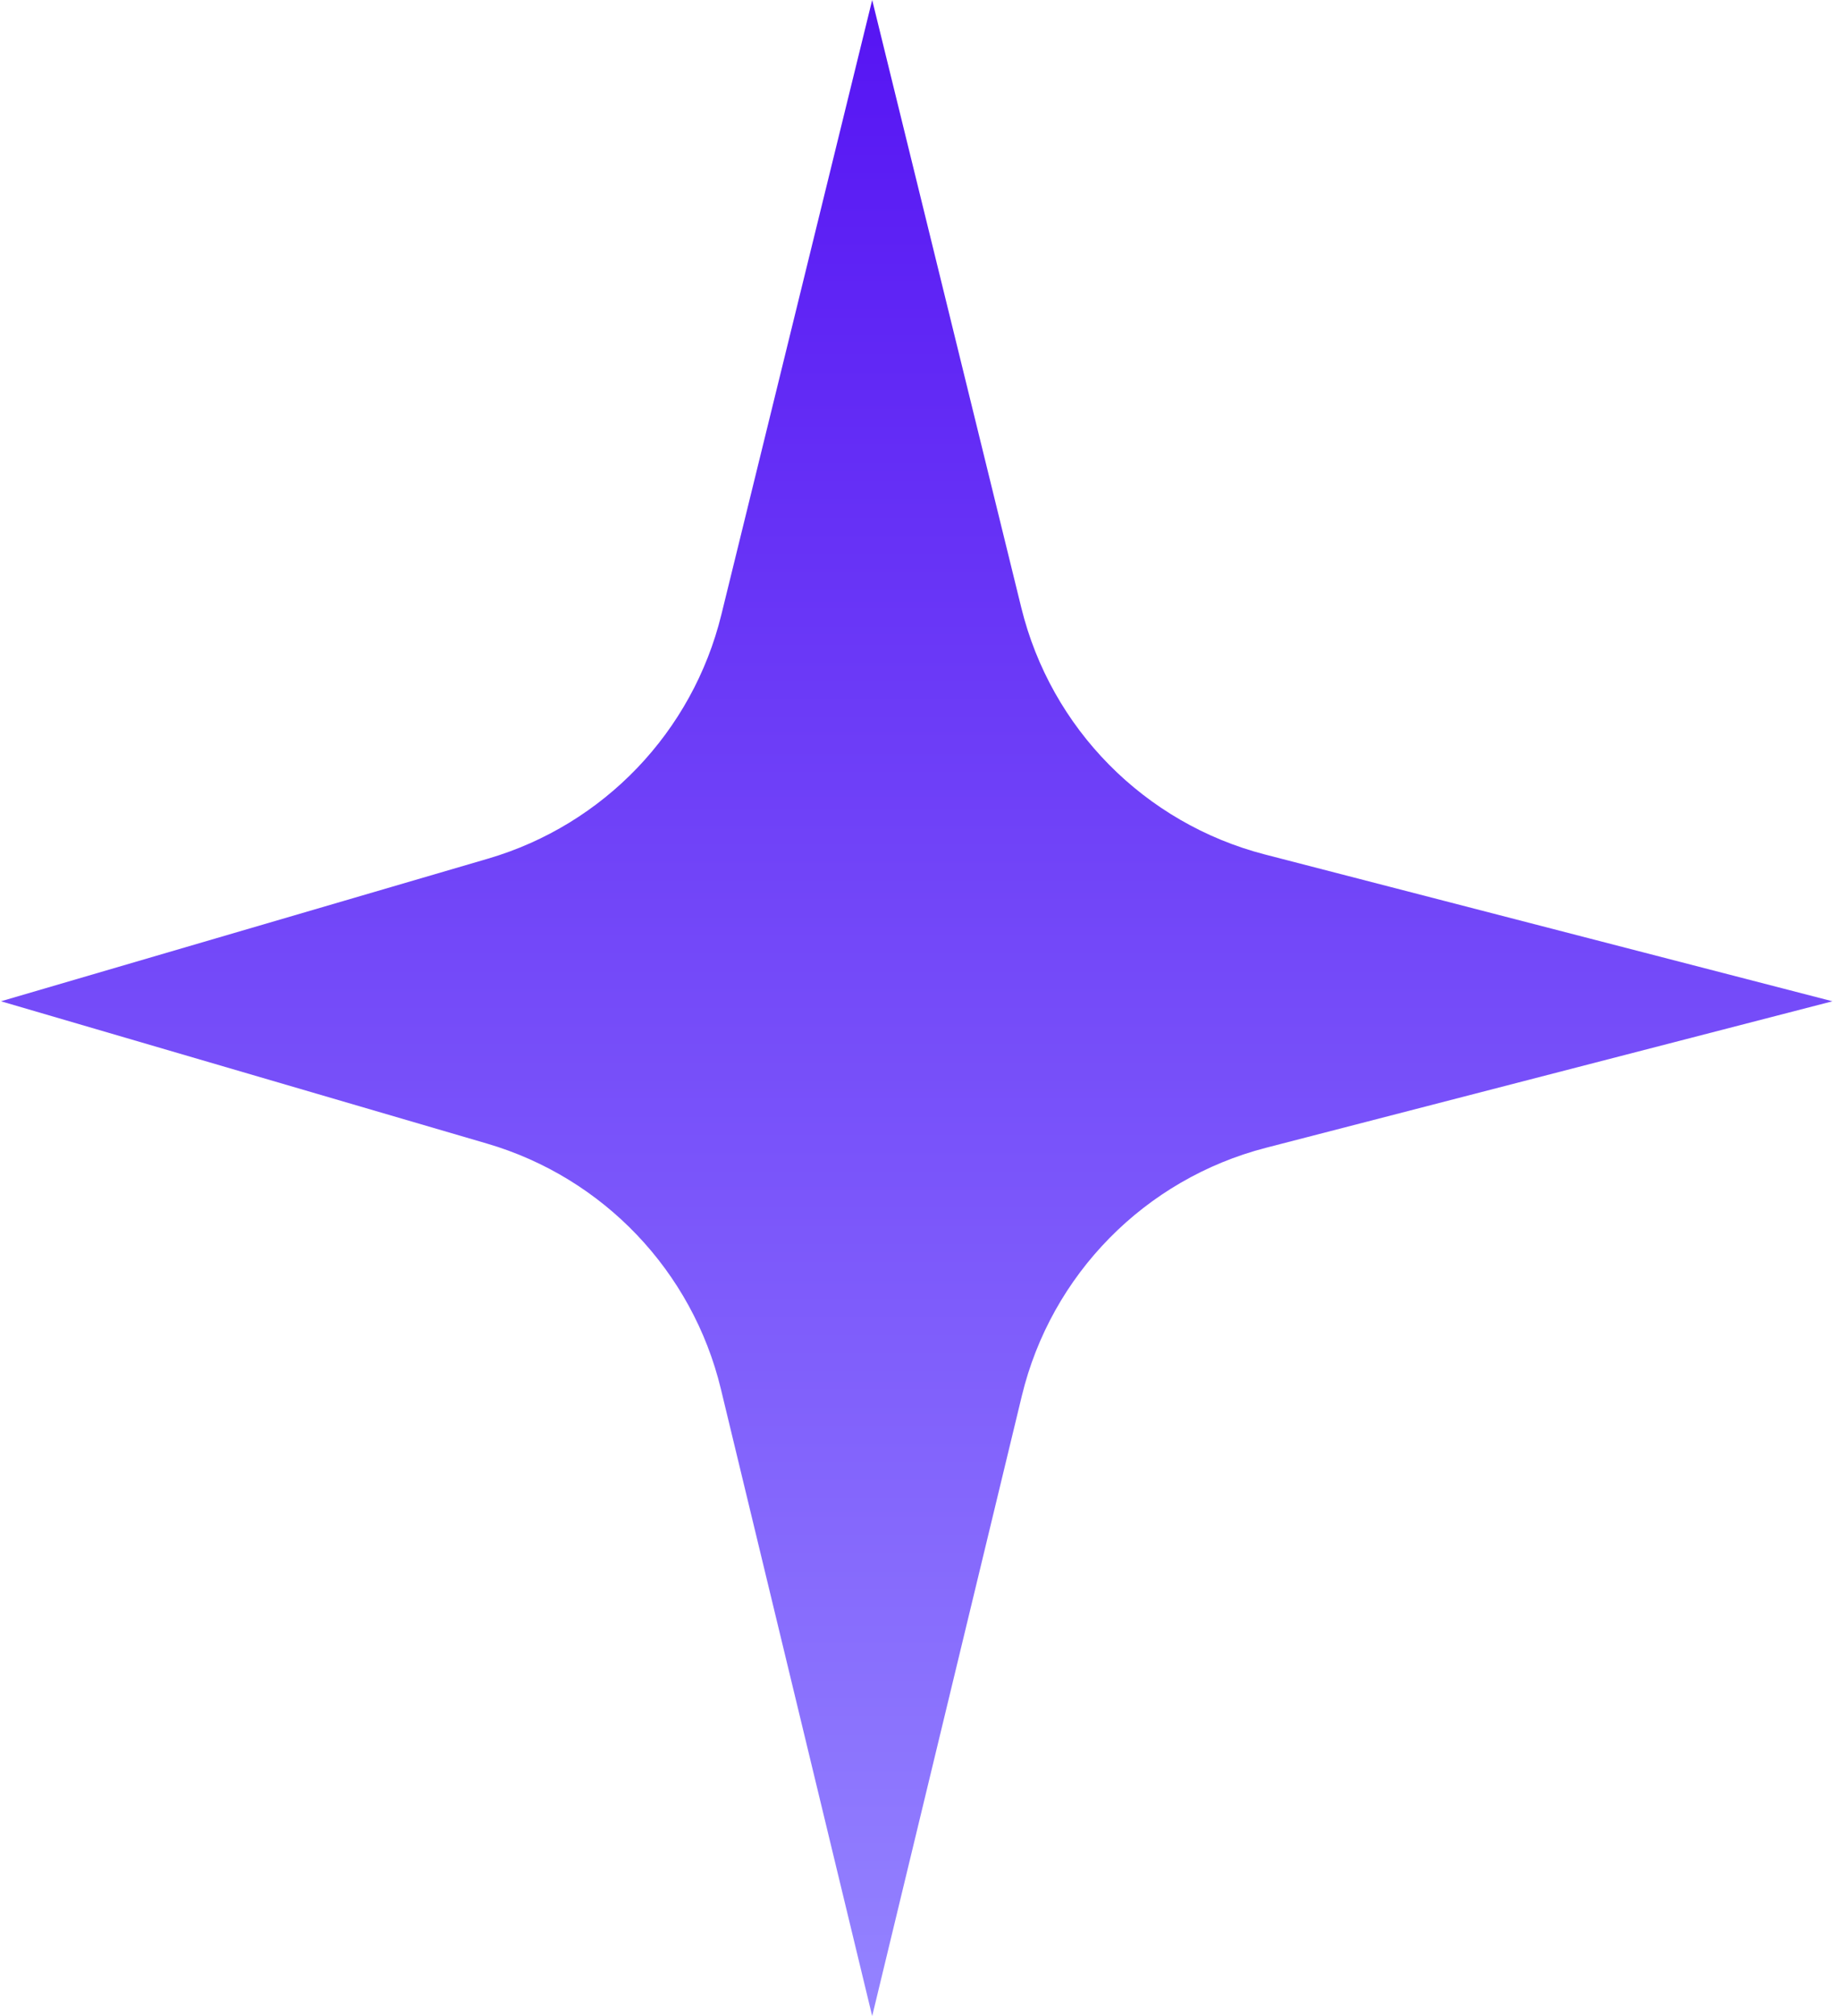 <svg width="42" height="46" viewBox="0 0 83 91" fill="none" xmlns="http://www.w3.org/2000/svg">
<path d="M39.341 0L46.074 27.428C47.413 32.884 51.641 37.164 57.08 38.57L82.703 45.195L57.119 51.809C51.659 53.221 47.422 57.526 46.098 63.008L39.341 91L32.507 62.691C31.224 57.378 27.199 53.156 21.953 51.62L0 45.195L21.991 38.758C27.217 37.229 31.232 33.032 32.53 27.744L39.341 0Z" fill="url(#paint0_linear_17033_52523)"/>
<defs>
<linearGradient id="paint0_linear_17033_52523" x1="41.352" y1="0" x2="41.352" y2="91" gradientUnits="userSpaceOnUse">
<stop stop-color="#5614F3"/>
<stop offset="1" stop-color="#9483FF"/>
</linearGradient>
</defs>
</svg>
